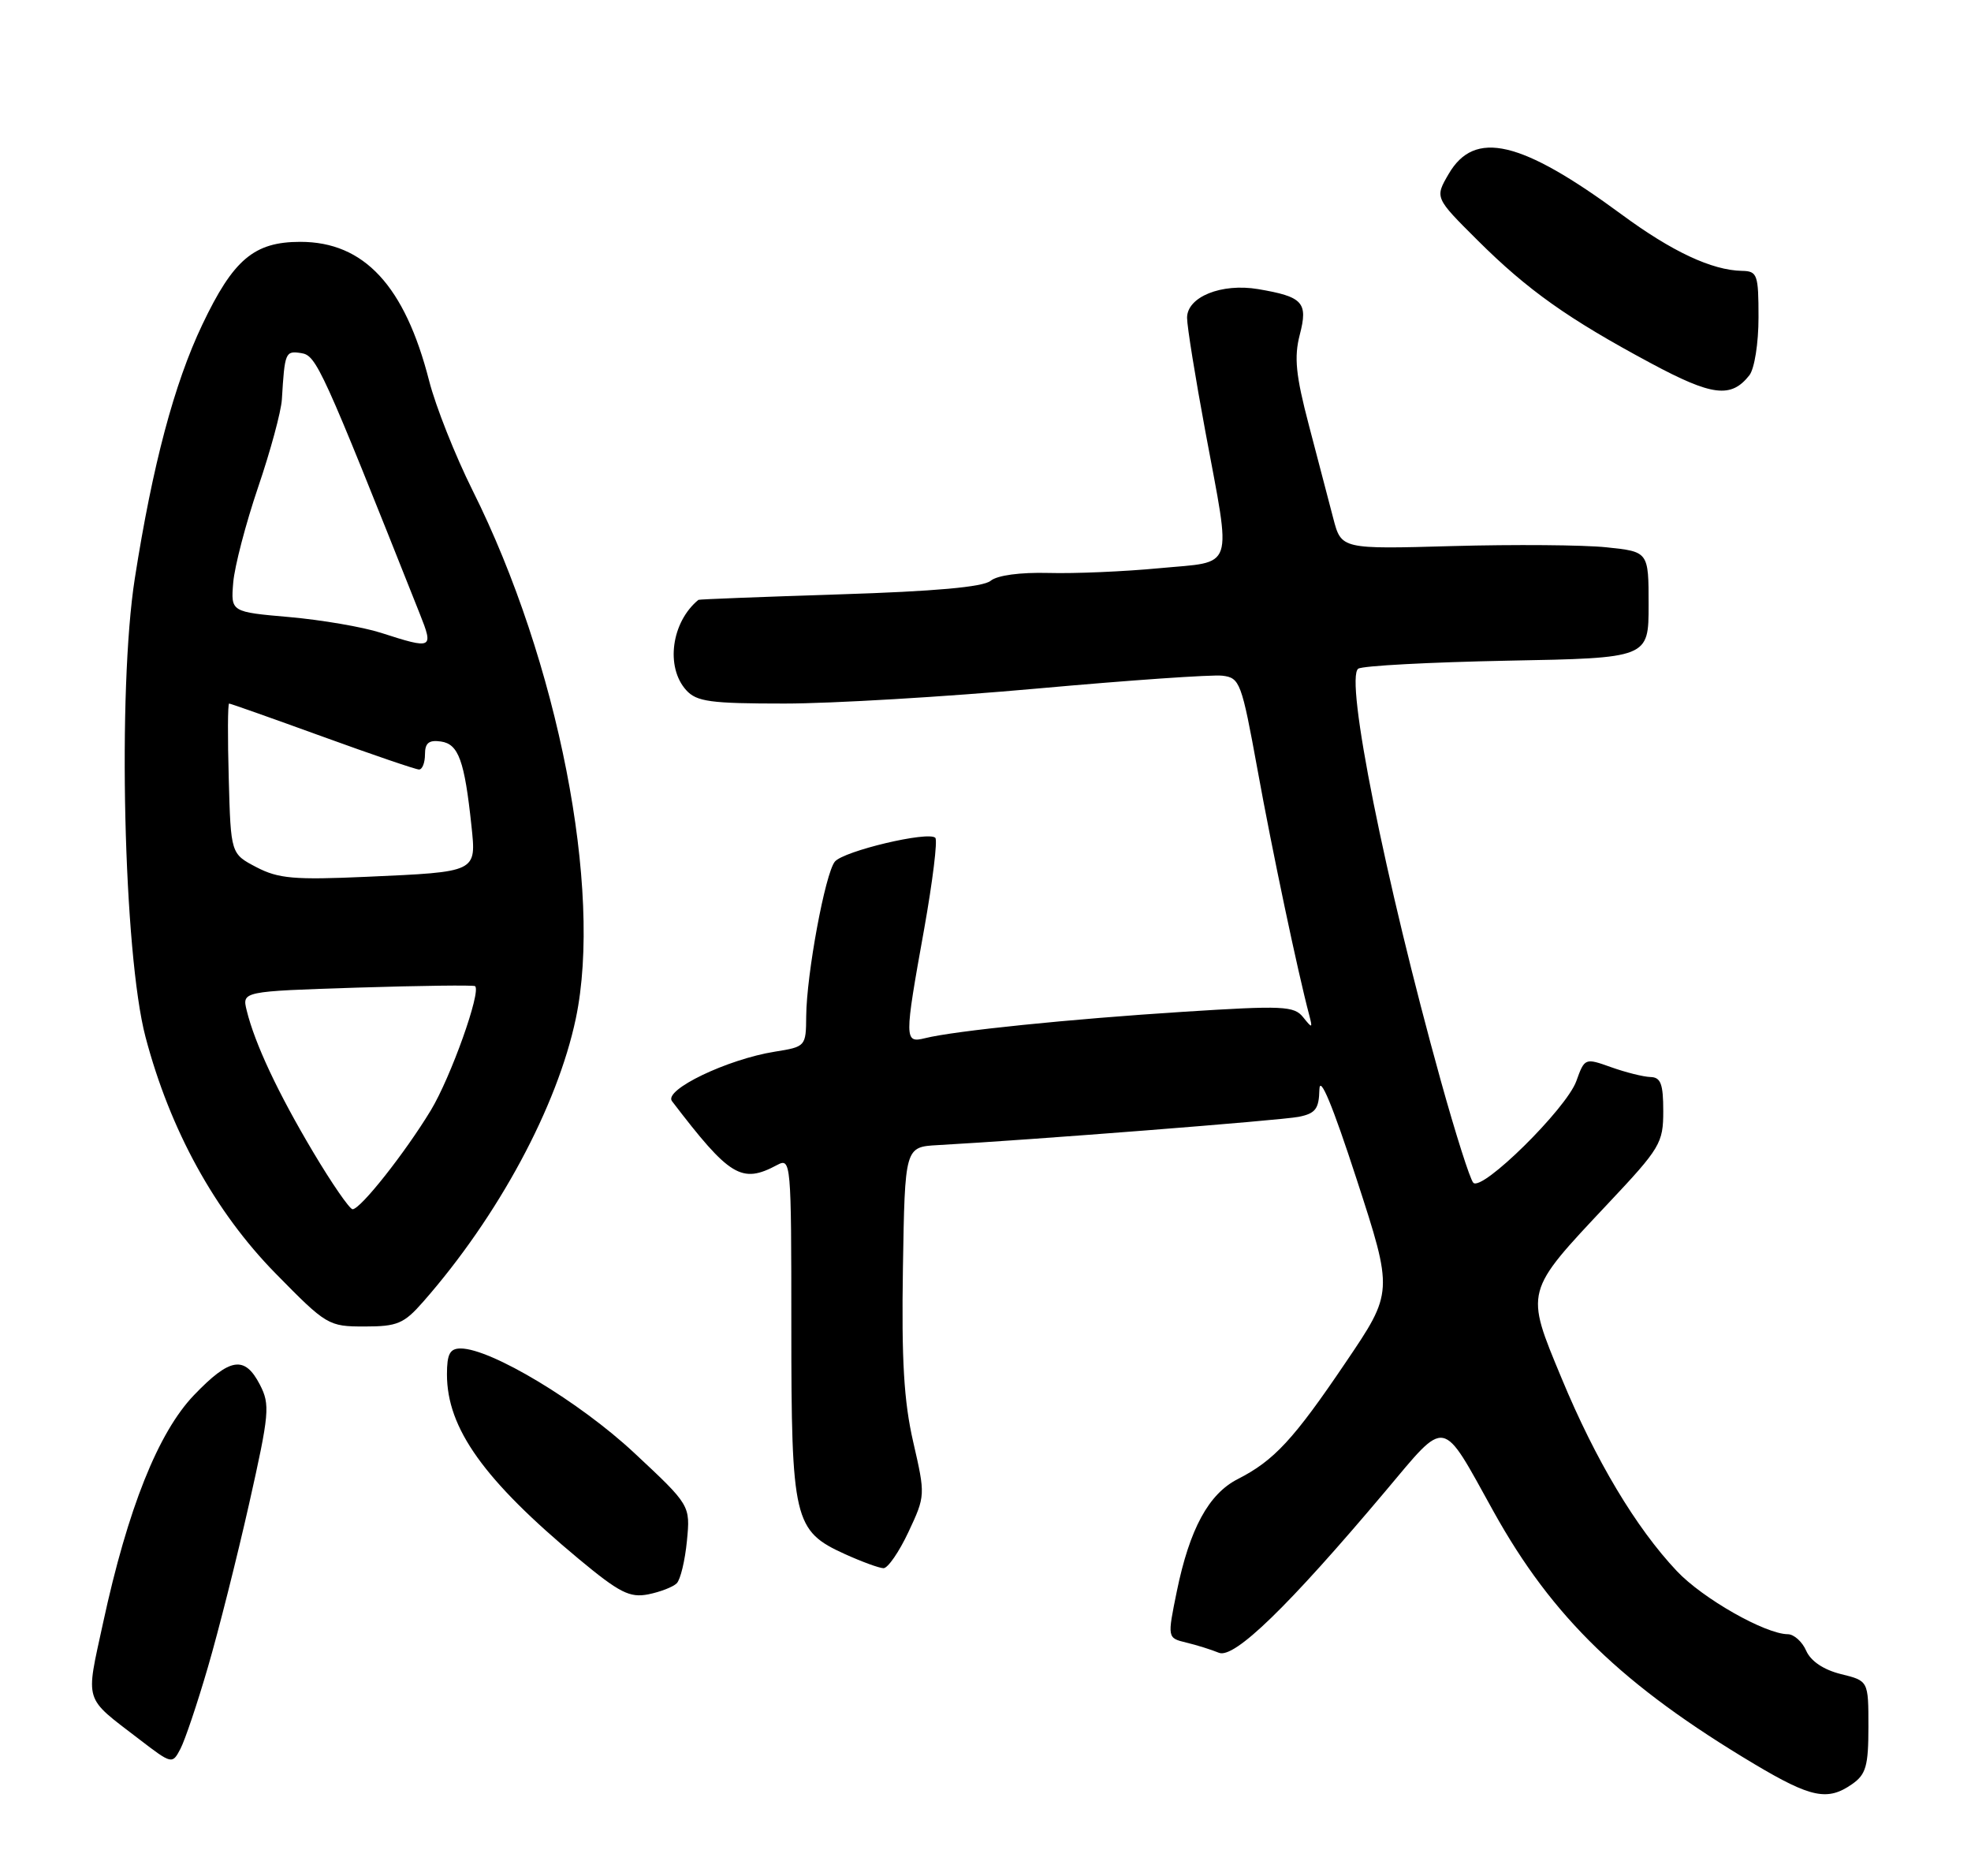 <?xml version="1.0" encoding="UTF-8" standalone="no"?>
<!DOCTYPE svg PUBLIC "-//W3C//DTD SVG 1.1//EN" "http://www.w3.org/Graphics/SVG/1.1/DTD/svg11.dtd" >
<svg xmlns="http://www.w3.org/2000/svg" xmlns:xlink="http://www.w3.org/1999/xlink" version="1.1" viewBox="0 0 269 256">
 <g >
 <path fill="currentColor"
d=" M 252.78 243.44 C 254.67 242.12 255.00 240.96 255.00 235.62 C 255.00 229.35 255.00 229.35 251.25 228.43 C 248.88 227.84 247.14 226.67 246.51 225.25 C 245.97 224.01 244.84 223.00 244.01 222.99 C 240.92 222.97 232.38 218.12 228.85 214.37 C 223.27 208.46 217.77 199.26 213.14 188.10 C 208.12 176.01 208.02 176.40 219.46 164.23 C 226.60 156.65 227.00 155.97 227.00 151.61 C 227.00 147.90 226.66 146.99 225.25 146.96 C 224.29 146.93 221.88 146.33 219.89 145.62 C 216.31 144.34 216.27 144.36 215.13 147.53 C 213.76 151.30 202.23 162.67 201.07 161.38 C 200.62 160.90 198.64 154.65 196.65 147.50 C 189.02 120.03 183.50 92.45 185.38 91.24 C 186.00 90.84 195.16 90.36 205.75 90.15 C 225.00 89.79 225.00 89.79 225.00 82.54 C 225.00 75.28 225.00 75.28 219.25 74.68 C 216.09 74.35 206.65 74.28 198.28 74.51 C 183.06 74.94 183.06 74.94 181.96 70.72 C 181.36 68.40 179.86 62.67 178.63 58.00 C 176.84 51.19 176.60 48.74 177.39 45.68 C 178.54 41.26 177.84 40.49 171.71 39.45 C 166.70 38.61 162.00 40.51 162.01 43.37 C 162.01 44.54 163.14 51.53 164.51 58.90 C 168.09 78.15 168.63 76.55 158.25 77.53 C 153.44 77.99 146.62 78.28 143.10 78.18 C 139.21 78.08 136.11 78.50 135.20 79.25 C 134.18 80.10 127.58 80.69 114.60 81.10 C 104.09 81.44 95.42 81.77 95.32 81.85 C 91.63 84.87 90.80 91.02 93.65 94.17 C 95.08 95.75 96.95 96.00 107.07 96.00 C 113.54 96.00 129.07 95.08 141.58 93.95 C 154.09 92.82 165.46 92.03 166.84 92.20 C 169.22 92.49 169.45 93.11 171.62 105.00 C 173.61 116.00 177.13 132.68 178.68 138.50 C 179.16 140.34 179.10 140.36 177.85 138.80 C 176.62 137.26 175.12 137.19 161.50 138.06 C 146.10 139.04 130.24 140.66 126.25 141.66 C 123.41 142.36 123.40 141.91 126.13 126.76 C 127.29 120.24 127.98 114.65 127.65 114.32 C 126.71 113.37 115.14 116.12 113.94 117.57 C 112.63 119.16 110.08 132.89 110.03 138.66 C 110.00 142.78 109.95 142.83 105.75 143.50 C 99.25 144.54 90.54 148.72 91.71 150.25 C 99.61 160.59 101.21 161.56 106.07 158.96 C 107.95 157.96 108.00 158.50 108.00 181.01 C 108.00 207.44 108.34 208.89 115.32 212.06 C 117.62 213.10 119.99 213.97 120.58 213.98 C 121.17 213.99 122.71 211.76 123.99 209.03 C 126.30 204.10 126.30 204.01 124.64 196.78 C 123.36 191.21 123.03 185.63 123.23 173.00 C 123.50 156.50 123.50 156.50 128.00 156.25 C 140.56 155.56 174.85 152.87 177.25 152.39 C 179.54 151.93 180.01 151.31 180.07 148.67 C 180.12 146.60 181.88 150.85 185.15 160.90 C 190.16 176.30 190.16 176.30 183.66 185.90 C 176.55 196.42 173.88 199.30 168.93 201.82 C 164.95 203.85 162.36 208.62 160.61 217.14 C 159.31 223.50 159.31 223.50 161.90 224.13 C 163.33 224.47 165.33 225.10 166.35 225.52 C 168.43 226.39 175.83 219.20 189.04 203.52 C 197.56 193.41 196.62 193.23 203.84 206.25 C 211.87 220.71 221.46 229.98 239.44 240.71 C 247.18 245.32 249.44 245.78 252.78 243.44 Z  M 28.37 227.50 C 29.82 222.55 32.35 212.51 34.00 205.19 C 36.77 192.86 36.88 191.67 35.47 188.94 C 33.39 184.92 31.39 185.24 26.47 190.37 C 21.59 195.47 17.44 205.84 14.07 221.43 C 11.67 232.49 11.35 231.45 19.00 237.32 C 23.46 240.74 23.51 240.75 24.62 238.64 C 25.24 237.46 26.93 232.45 28.37 227.50 Z  M 92.36 216.04 C 92.87 215.53 93.49 212.93 93.75 210.26 C 94.22 205.40 94.22 205.40 86.55 198.24 C 79.09 191.28 66.99 184.00 62.87 184.00 C 61.40 184.00 61.00 184.75 61.00 187.53 C 61.00 194.90 66.05 201.96 79.00 212.73 C 84.54 217.33 85.94 218.04 88.47 217.55 C 90.10 217.22 91.85 216.55 92.36 216.04 Z  M 57.76 177.62 C 68.00 165.96 76.06 151.00 78.59 138.96 C 82.27 121.43 76.17 90.27 64.49 66.90 C 62.13 62.17 59.46 55.45 58.57 51.97 C 55.25 38.99 49.69 33.00 40.99 33.00 C 34.67 33.00 31.84 35.40 27.60 44.32 C 23.77 52.37 20.82 63.46 18.40 78.92 C 16.02 94.11 16.86 130.13 19.86 141.50 C 23.21 154.20 29.34 165.33 37.60 173.75 C 44.57 180.85 44.82 181.00 49.76 181.00 C 54.23 181.00 55.13 180.62 57.76 177.62 Z  M 238.75 51.21 C 239.45 50.32 240.00 46.84 240.00 43.31 C 240.00 37.45 239.84 37.00 237.75 36.96 C 233.63 36.88 228.19 34.33 221.31 29.26 C 207.57 19.14 201.25 17.66 197.71 23.74 C 195.82 26.98 195.82 26.98 201.66 32.79 C 208.50 39.60 214.01 43.50 225.29 49.55 C 233.69 54.06 236.26 54.37 238.75 51.21 Z  M 42.74 157.20 C 37.93 149.12 34.78 142.41 33.67 137.88 C 33.03 135.27 33.03 135.27 48.76 134.76 C 57.42 134.49 64.65 134.40 64.84 134.56 C 65.70 135.30 61.52 147.00 58.80 151.50 C 55.27 157.32 49.20 165.00 48.12 165.00 C 47.72 165.00 45.29 161.49 42.74 157.20 Z  M 35.00 118.33 C 31.50 116.50 31.50 116.50 31.22 106.25 C 31.06 100.61 31.08 96.00 31.27 96.00 C 31.46 96.00 37.19 98.03 44.00 100.50 C 50.81 102.97 56.75 105.00 57.19 105.00 C 57.64 105.00 58.00 104.07 58.00 102.93 C 58.00 101.37 58.54 100.94 60.19 101.18 C 62.58 101.53 63.40 103.80 64.34 112.66 C 65.01 119.05 65.20 118.96 50.01 119.64 C 40.15 120.08 38.00 119.89 35.00 118.33 Z  M 52.00 86.35 C 49.52 85.55 43.90 84.59 39.50 84.20 C 31.50 83.50 31.50 83.50 31.83 79.50 C 32.01 77.30 33.54 71.45 35.22 66.50 C 36.91 61.55 38.37 56.15 38.47 54.50 C 38.86 48.05 38.94 47.85 41.10 48.18 C 43.19 48.50 43.87 50.00 57.29 83.75 C 59.20 88.55 59.05 88.62 52.00 86.35 Z "/>
</g>
</svg>